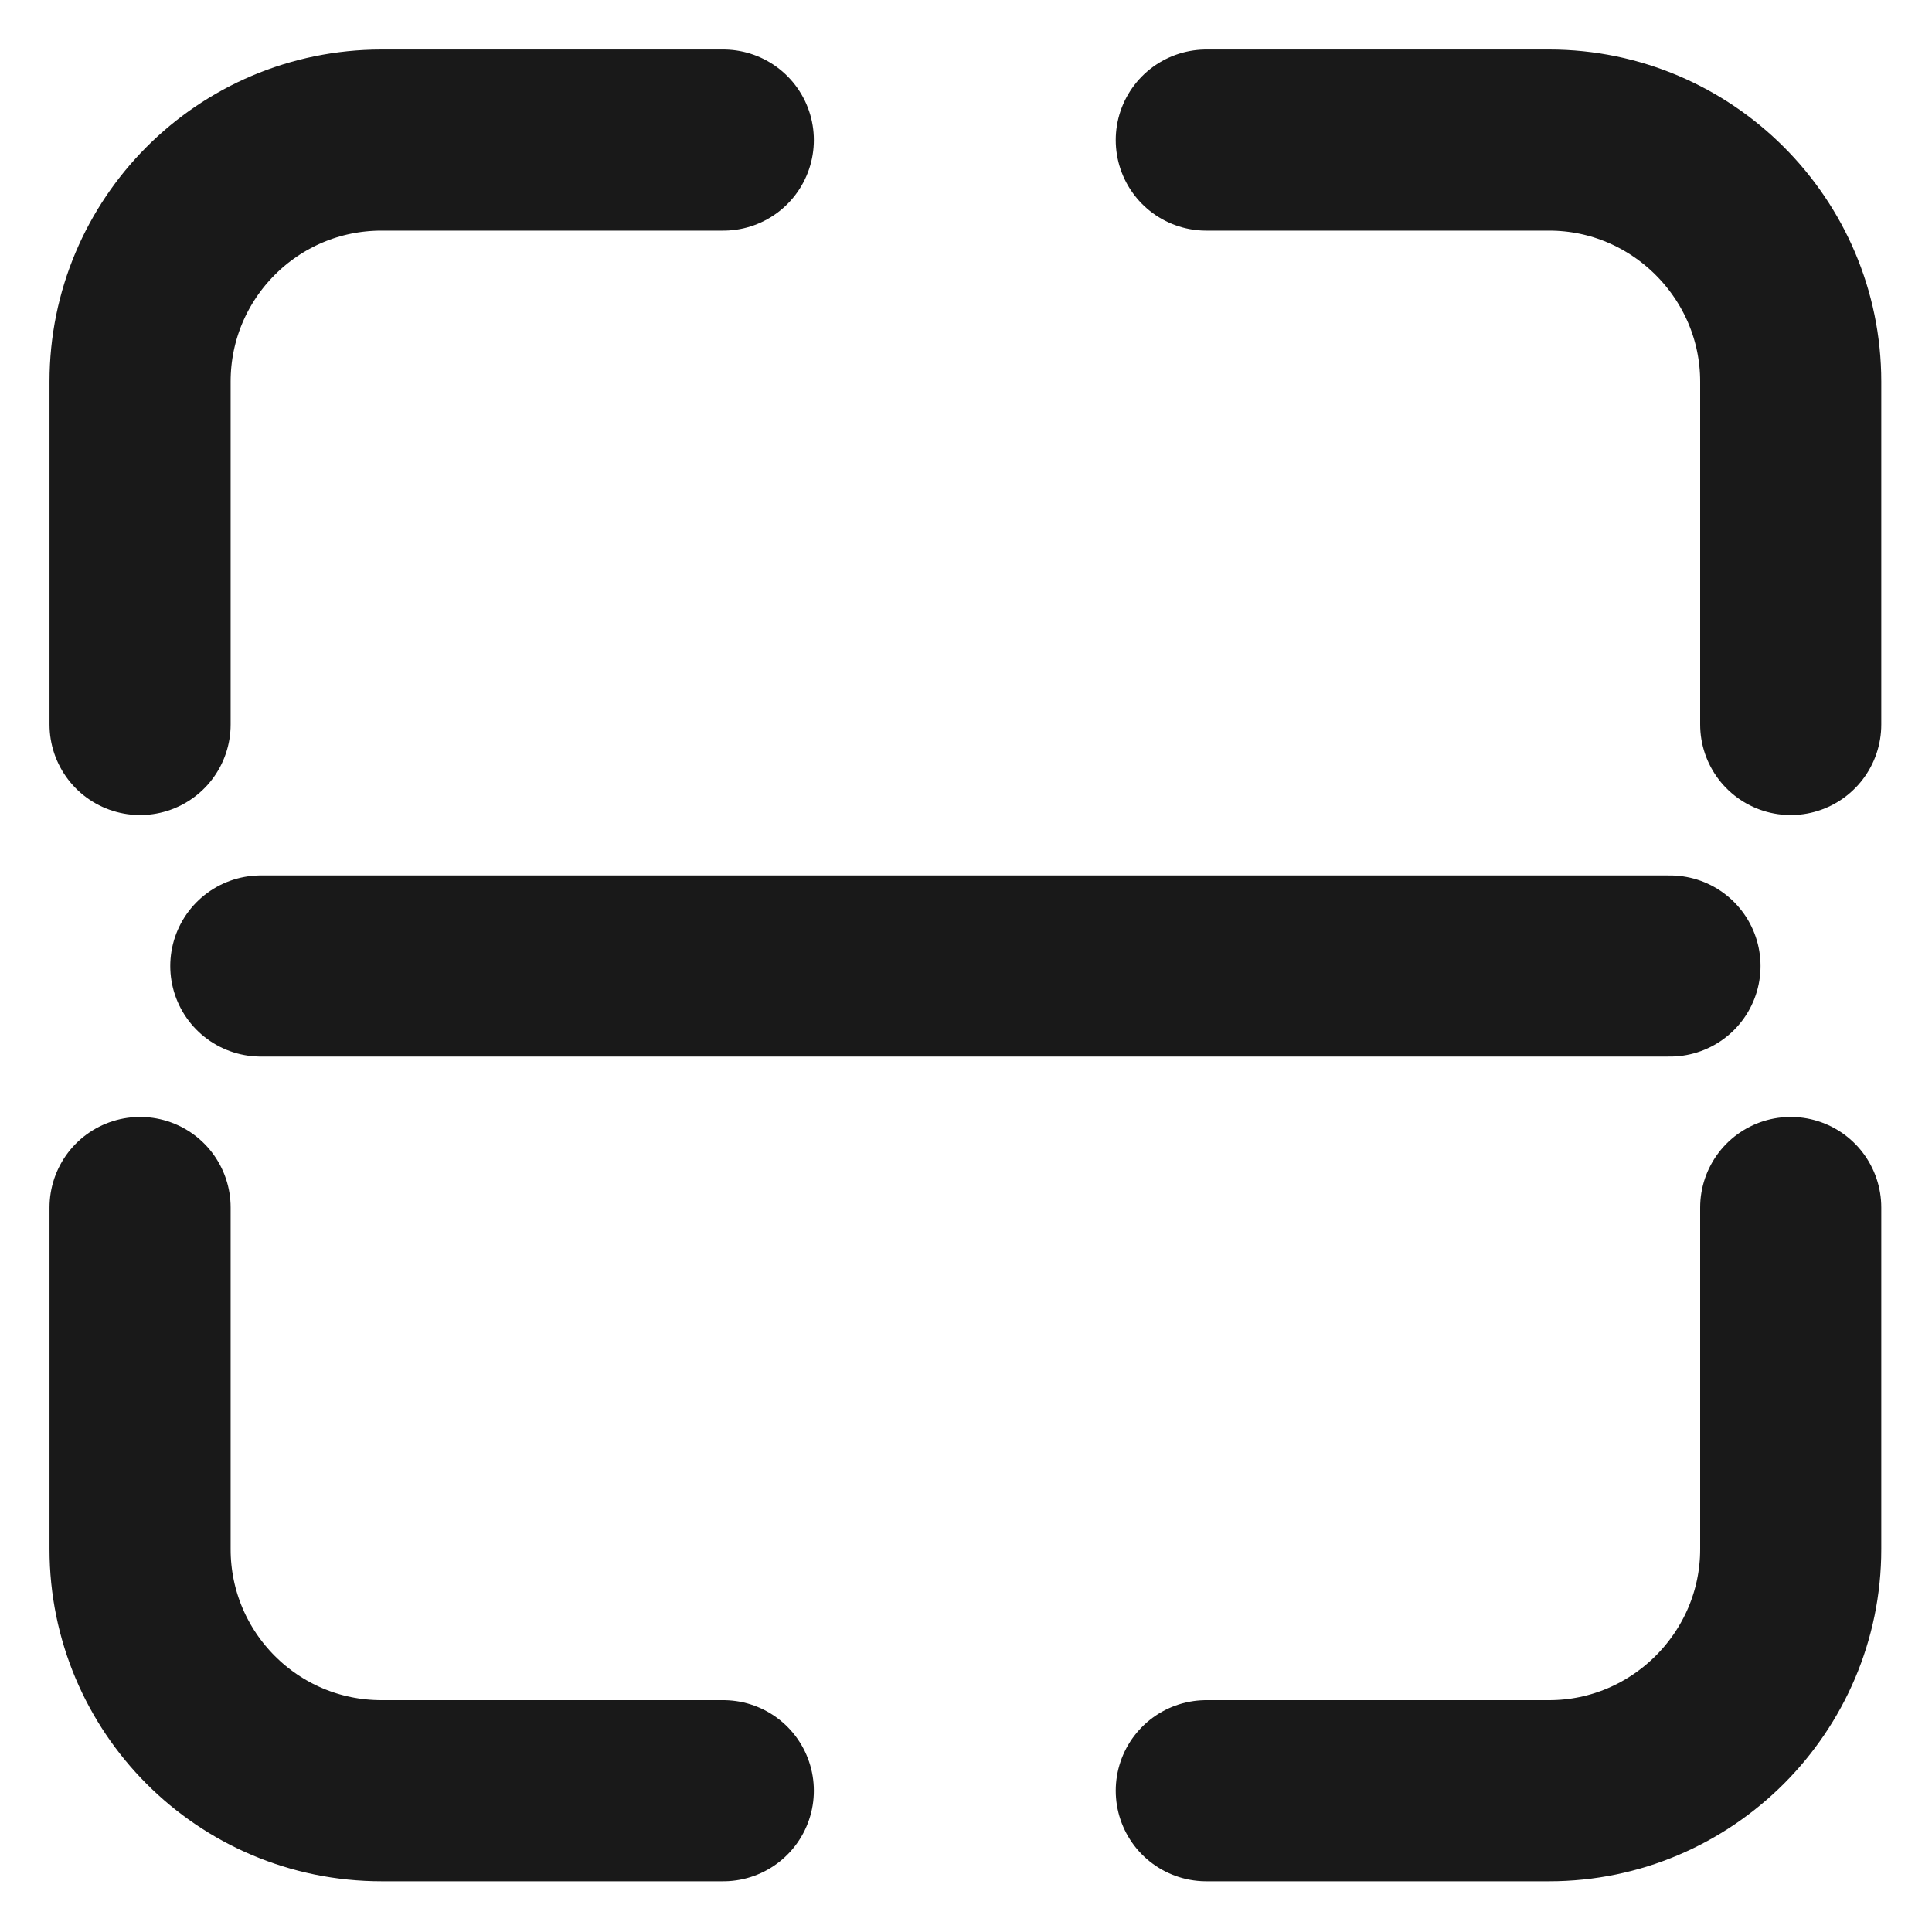 <svg width="16" height="16" viewBox="0 0 16 16" fill="none" xmlns="http://www.w3.org/2000/svg" xmlns:xlink="http://www.w3.org/1999/xlink">
	<desc>
			Created with Pixso.
	</desc>
	<defs>
		<clipPath id="clip2_2105">
			<rect width="16" height="16" fill="white" fill-opacity="0"/>
		</clipPath>
	</defs>
	<g clip-path="url(#clip2_2105)">
		<path d="M0 7.99C0 6.74 -0.01 5.49 0 4.24C-0.01 3.63 0.07 3.03 0.22 2.45C0.54 1.2 1.35 0.47 2.59 0.18C3.21 0.05 3.85 -0.02 4.48 0C6.88 0 9.28 0 11.68 0C12.28 -0.01 12.88 0.06 13.47 0.2C14.75 0.51 15.52 1.32 15.81 2.59C15.94 3.2 16 3.81 15.99 4.42C15.99 6.85 15.99 9.27 15.99 11.69C16 12.29 15.93 12.89 15.79 13.48C15.48 14.75 14.66 15.51 13.39 15.81C12.77 15.94 12.14 16 11.5 15.99C9.11 15.99 6.73 15.99 4.34 15.99C3.73 16 3.12 15.93 2.53 15.79C1.25 15.48 0.48 14.67 0.19 13.39C0.04 12.74 0 12.09 0 11.43C0 10.28 0 9.14 0 7.99Z" fill="#FFFFFF" fill-opacity="0" fill-rule="evenodd"/>
		<circle cx="8" cy="8" r="8" fill="#FFFFFF" fill-opacity="0"/>
		<path d="M1.89 5.98L1.91 6C1.91 6.42 1.58 6.75 1.16 6.75C0.74 6.75 0.41 6.42 0.41 6L0.43 5.98L1.89 5.98ZM5.97 0.43L5.99 0.41C6.41 0.41 6.74 0.74 6.74 1.16C6.74 1.58 6.41 1.91 5.99 1.91L5.97 1.89L5.97 0.43ZM5.97 14.1L5.99 14.08C6.41 14.08 6.74 14.41 6.74 14.83C6.74 15.25 6.41 15.58 5.99 15.58L5.97 15.56L5.97 14.1ZM0.43 10.02L0.41 10C0.41 9.58 0.74 9.25 1.16 9.25C1.58 9.25 1.91 9.58 1.91 10L1.89 10.02L0.43 10.02ZM15.56 5.98L15.58 6C15.58 6.42 15.25 6.75 14.83 6.75C14.41 6.75 14.08 6.42 14.08 6L14.1 5.98L15.56 5.98ZM10.02 1.89L9.99 1.91C9.57 1.91 9.24 1.58 9.24 1.16C9.24 0.74 9.57 0.41 9.99 0.41L10.02 0.43L10.02 1.89ZM10.02 15.56L9.99 15.58C9.57 15.58 9.24 15.25 9.24 14.83C9.24 14.41 9.57 14.08 9.99 14.08L10.02 14.1L10.02 15.56ZM14.1 10.02L14.08 10C14.08 9.58 14.41 9.25 14.83 9.25C15.25 9.25 15.58 9.58 15.58 10L15.56 10.02L14.1 10.02Z" fill="#000000" fill-opacity="0" fill-rule="nonzero"/>
		<path d="M1.16 6L1.16 3.16C1.16 2.06 2.05 1.16 3.16 1.16L5.99 1.16M5.99 14.83L3.16 14.83C2.05 14.83 1.16 13.93 1.16 12.83L1.16 10M14.83 6L14.83 3.16C14.83 2.06 13.93 1.16 12.83 1.16L9.99 1.16M9.99 14.83L12.83 14.83C13.93 14.83 14.83 13.93 14.83 12.83L14.83 10" stroke="#191919" stroke-opacity="1" stroke-width="1.5" stroke-linejoin="round" stroke-linecap="round"/>
		<path d="M2.18 8.72L2.16 8.75C1.74 8.75 1.41 8.41 1.41 8C1.41 7.58 1.74 7.25 2.16 7.25L2.18 7.27L2.18 8.72ZM13.81 7.27L13.83 7.25C14.25 7.25 14.58 7.58 14.58 8C14.58 8.41 14.25 8.75 13.83 8.75L13.81 8.72L13.81 7.27Z" fill="#000000" fill-opacity="0" fill-rule="nonzero"/>
		<path d="M2.16 8L13.83 8" stroke="#191919" stroke-opacity="1" stroke-width="1.5" stroke-linejoin="round" stroke-linecap="round"/>
		<path d="M13.66 3.5L13.66 6C13.66 6.46 14.03 6.83 14.49 6.83C14.96 6.83 15.33 6.46 15.33 6L15.33 3.5C15.33 3.1 15.26 2.74 15.12 2.41C14.98 2.07 14.78 1.77 14.5 1.49C14.22 1.21 13.92 1.01 13.58 0.87C13.25 0.73 12.89 0.66 12.49 0.66L9.99 0.66C9.53 0.66 9.16 1.03 9.16 1.5C9.16 1.96 9.53 2.33 9.99 2.33L12.49 2.33C12.88 2.33 13.17 2.42 13.37 2.62C13.56 2.81 13.66 3.11 13.66 3.5ZM0.66 3.5L0.66 6C0.66 6.46 1.03 6.83 1.49 6.83C1.96 6.83 2.33 6.46 2.33 6L2.33 3.5C2.33 3.11 2.42 2.81 2.62 2.62C2.81 2.42 3.1 2.33 3.49 2.33L5.99 2.33C6.46 2.33 6.83 1.96 6.83 1.5C6.83 1.03 6.46 0.66 5.99 0.66L3.49 0.66C3.1 0.66 2.74 0.73 2.4 0.87C2.07 1.01 1.76 1.21 1.49 1.49C1.21 1.77 1 2.07 0.87 2.41C0.73 2.74 0.66 3.1 0.66 3.5ZM2.33 10C2.33 9.53 1.96 9.16 1.49 9.16C1.03 9.16 0.66 9.53 0.66 10L0.66 12.5C0.66 12.89 0.73 13.25 0.87 13.58C1 13.92 1.21 14.22 1.49 14.5C1.76 14.78 2.07 14.98 2.4 15.12C2.74 15.26 3.1 15.33 3.49 15.33L5.99 15.33C6.46 15.33 6.83 14.96 6.83 14.5C6.83 14.03 6.46 13.66 5.99 13.66L3.49 13.66C3.1 13.66 2.81 13.56 2.62 13.37C2.42 13.18 2.33 12.88 2.33 12.5L2.33 10ZM15.33 10C15.33 9.53 14.96 9.16 14.49 9.16C14.03 9.16 13.66 9.53 13.66 10L13.66 12.5C13.66 12.88 13.56 13.18 13.37 13.37C13.17 13.56 12.88 13.66 12.49 13.66L9.99 13.66C9.53 13.66 9.16 14.03 9.16 14.5C9.16 14.96 9.53 15.33 9.99 15.33L12.49 15.33C12.89 15.33 13.25 15.26 13.58 15.12C13.92 14.98 14.22 14.78 14.5 14.5C14.78 14.22 14.98 13.92 15.12 13.58C15.26 13.25 15.33 12.89 15.33 12.5L15.33 10Z" fill="#FFFFFF" fill-opacity="0" fill-rule="evenodd"/>
		<path d="M3.16 7.16L12.83 7.16C13.29 7.16 13.66 7.53 13.66 8C13.66 8.46 13.29 8.83 12.83 8.83L3.16 8.83C2.7 8.83 2.33 8.46 2.33 8C2.33 7.53 2.7 7.16 3.16 7.16Z" fill="#FFFFFF" fill-opacity="0" fill-rule="evenodd"/>
	</g>
</svg>

